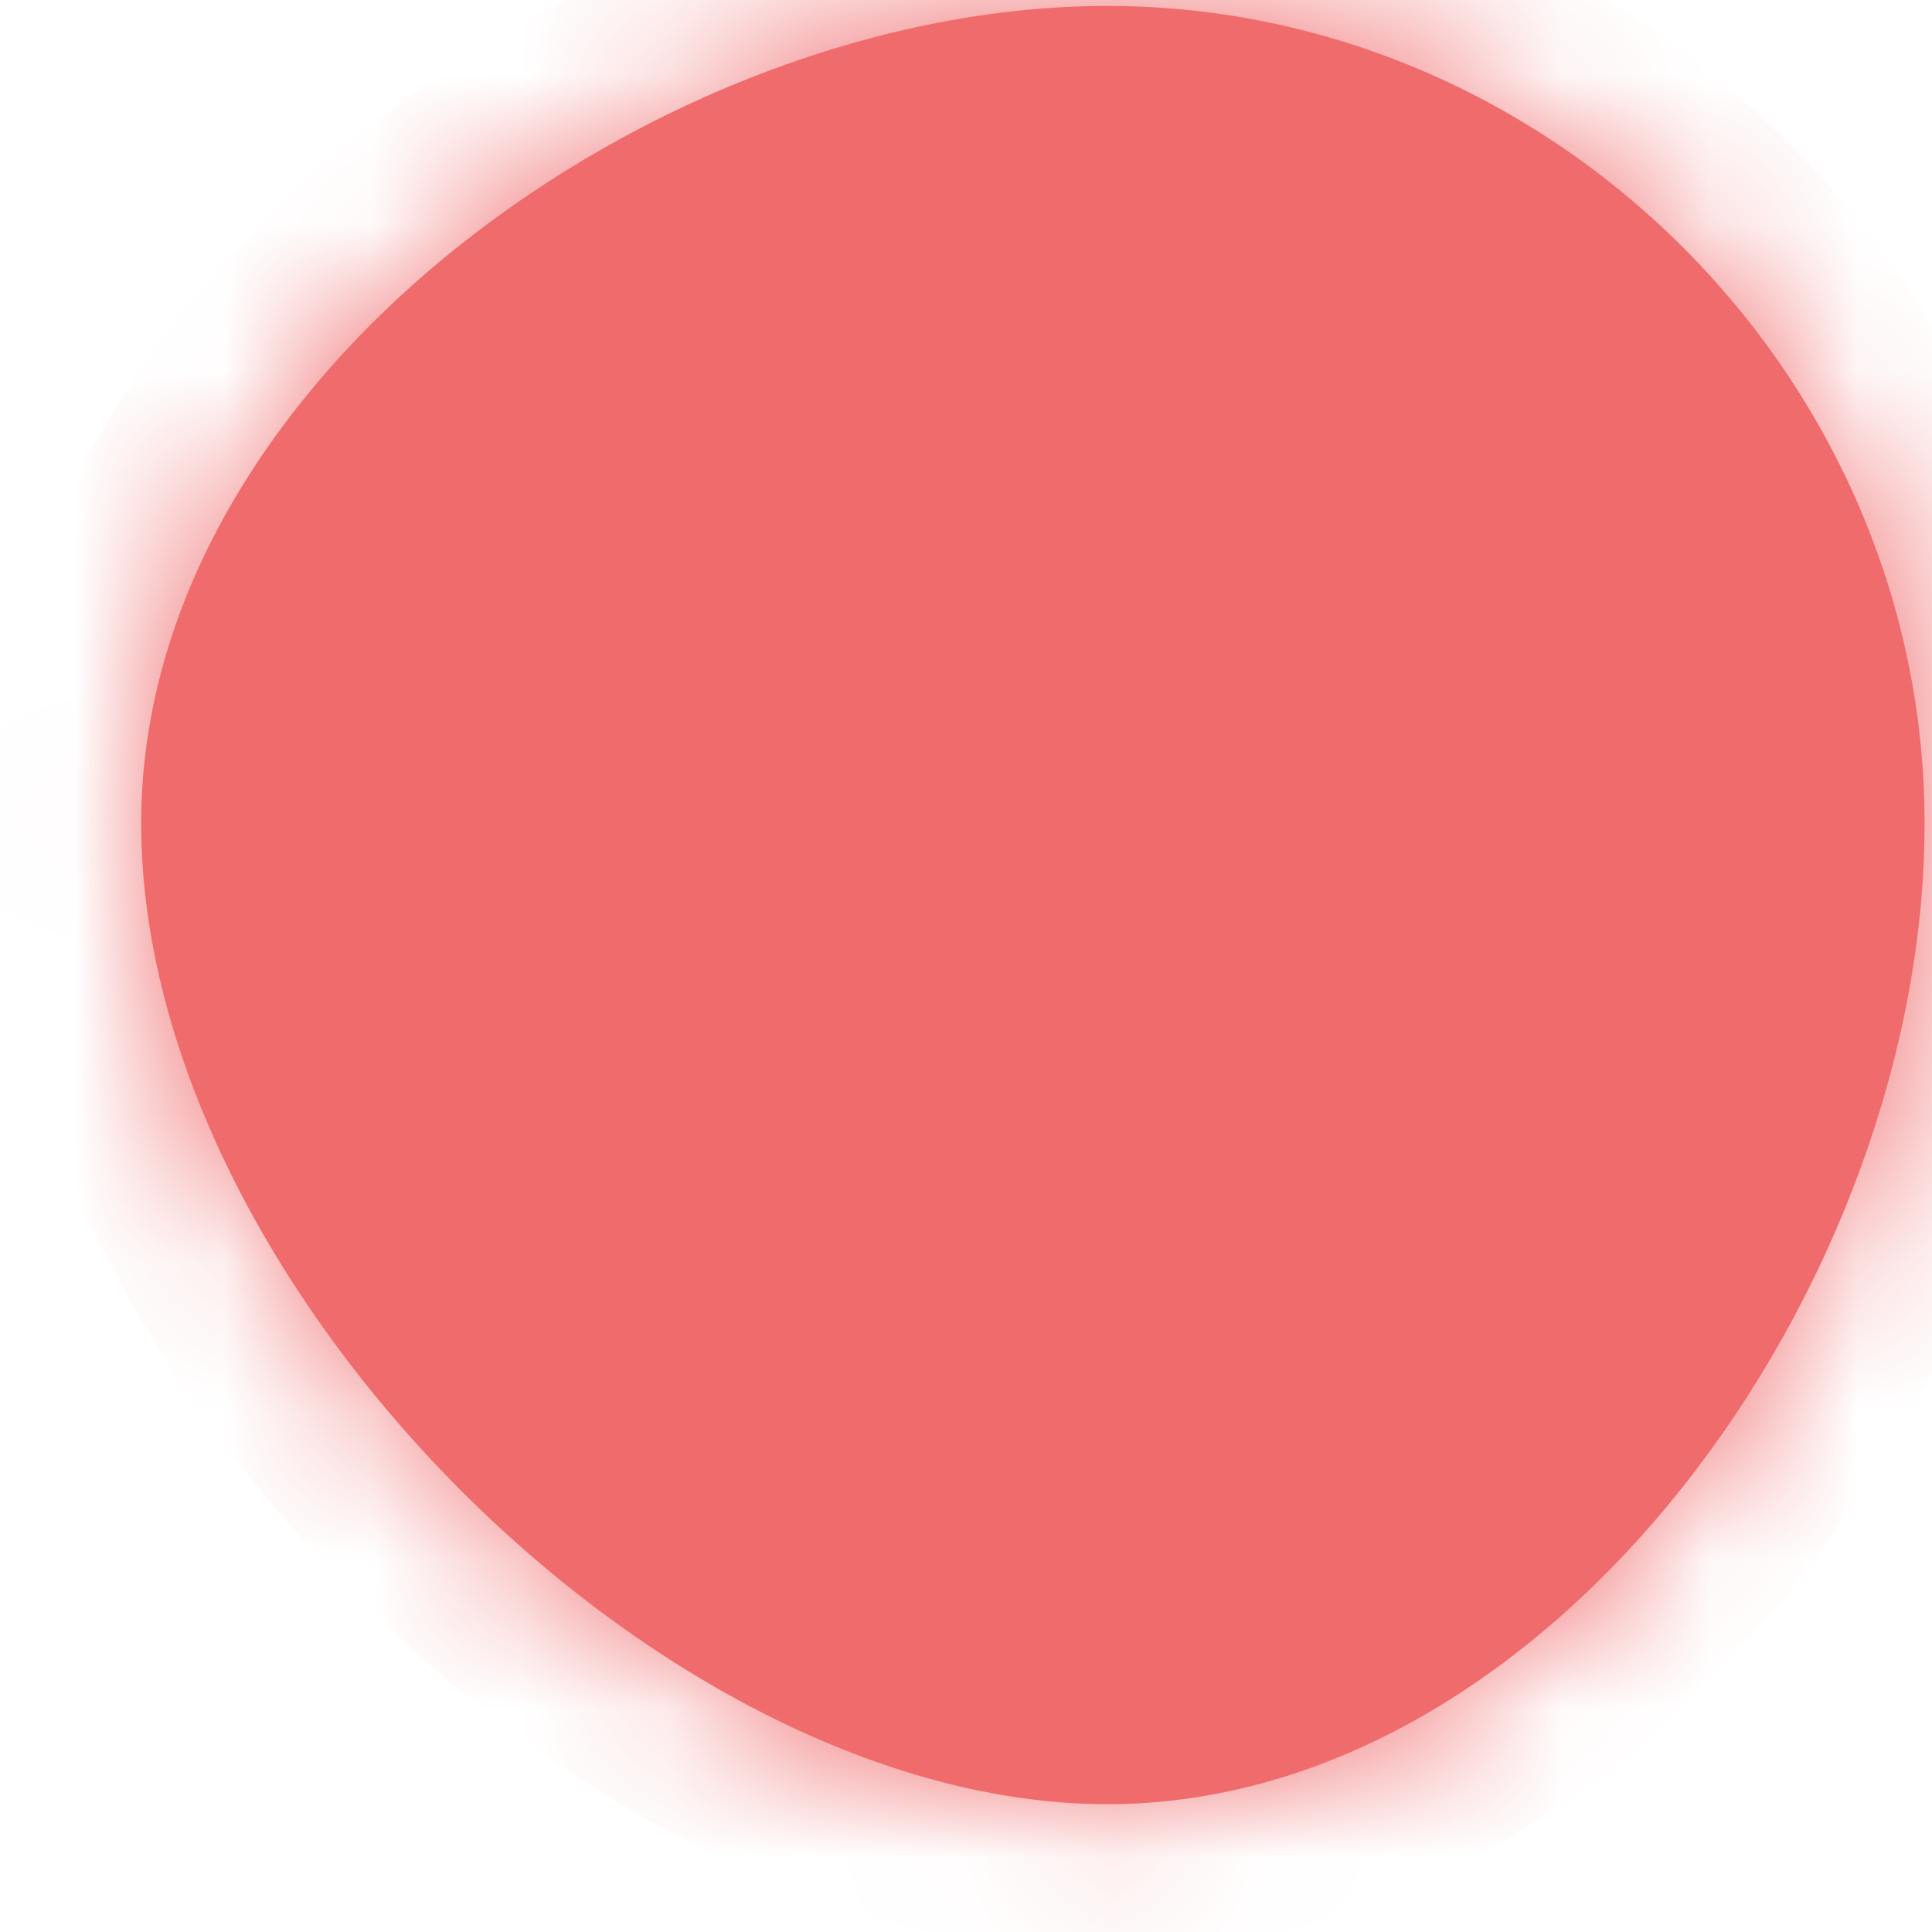 ﻿<?xml version="1.0" encoding="utf-8"?>
<svg version="1.1" xmlns:xlink="http://www.w3.org/1999/xlink" width="13px" height="13px" xmlns="http://www.w3.org/2000/svg">
  <defs>
    <mask fill="white" id="clip1750">
      <path d="M 7.45 12.14  C 4.45 12.14  0.95 8.64  0.95 5.54  C 0.95 2.54  4.45 0.04  7.45 0.04  C 10.45 0.04  12.95 2.54  12.95 5.54  C 12.95 8.64  10.45 12.14  7.45 12.14  Z " fill-rule="evenodd" />
    </mask>
  </defs>
  <g transform="matrix(1 0 0 1 -948 -6971 )">
    <path d="M 7.45 12.14  C 4.45 12.14  0.95 8.64  0.95 5.54  C 0.95 2.54  4.45 0.04  7.45 0.04  C 10.45 0.04  12.95 2.54  12.95 5.54  C 12.95 8.64  10.45 12.14  7.45 12.14  Z " fill-rule="nonzero" fill="#f06b6c" stroke="none" transform="matrix(1 0 0 1 948 6971 )" />
    <path d="M 7.45 12.14  C 4.45 12.14  0.95 8.64  0.95 5.54  C 0.95 2.54  4.45 0.04  7.45 0.04  C 10.45 0.04  12.95 2.54  12.95 5.54  C 12.95 8.64  10.45 12.14  7.45 12.14  Z " stroke-width="2" stroke="#f06b6c" fill="none" transform="matrix(1 0 0 1 948 6971 )" mask="url(#clip1750)" />
  </g>
</svg>